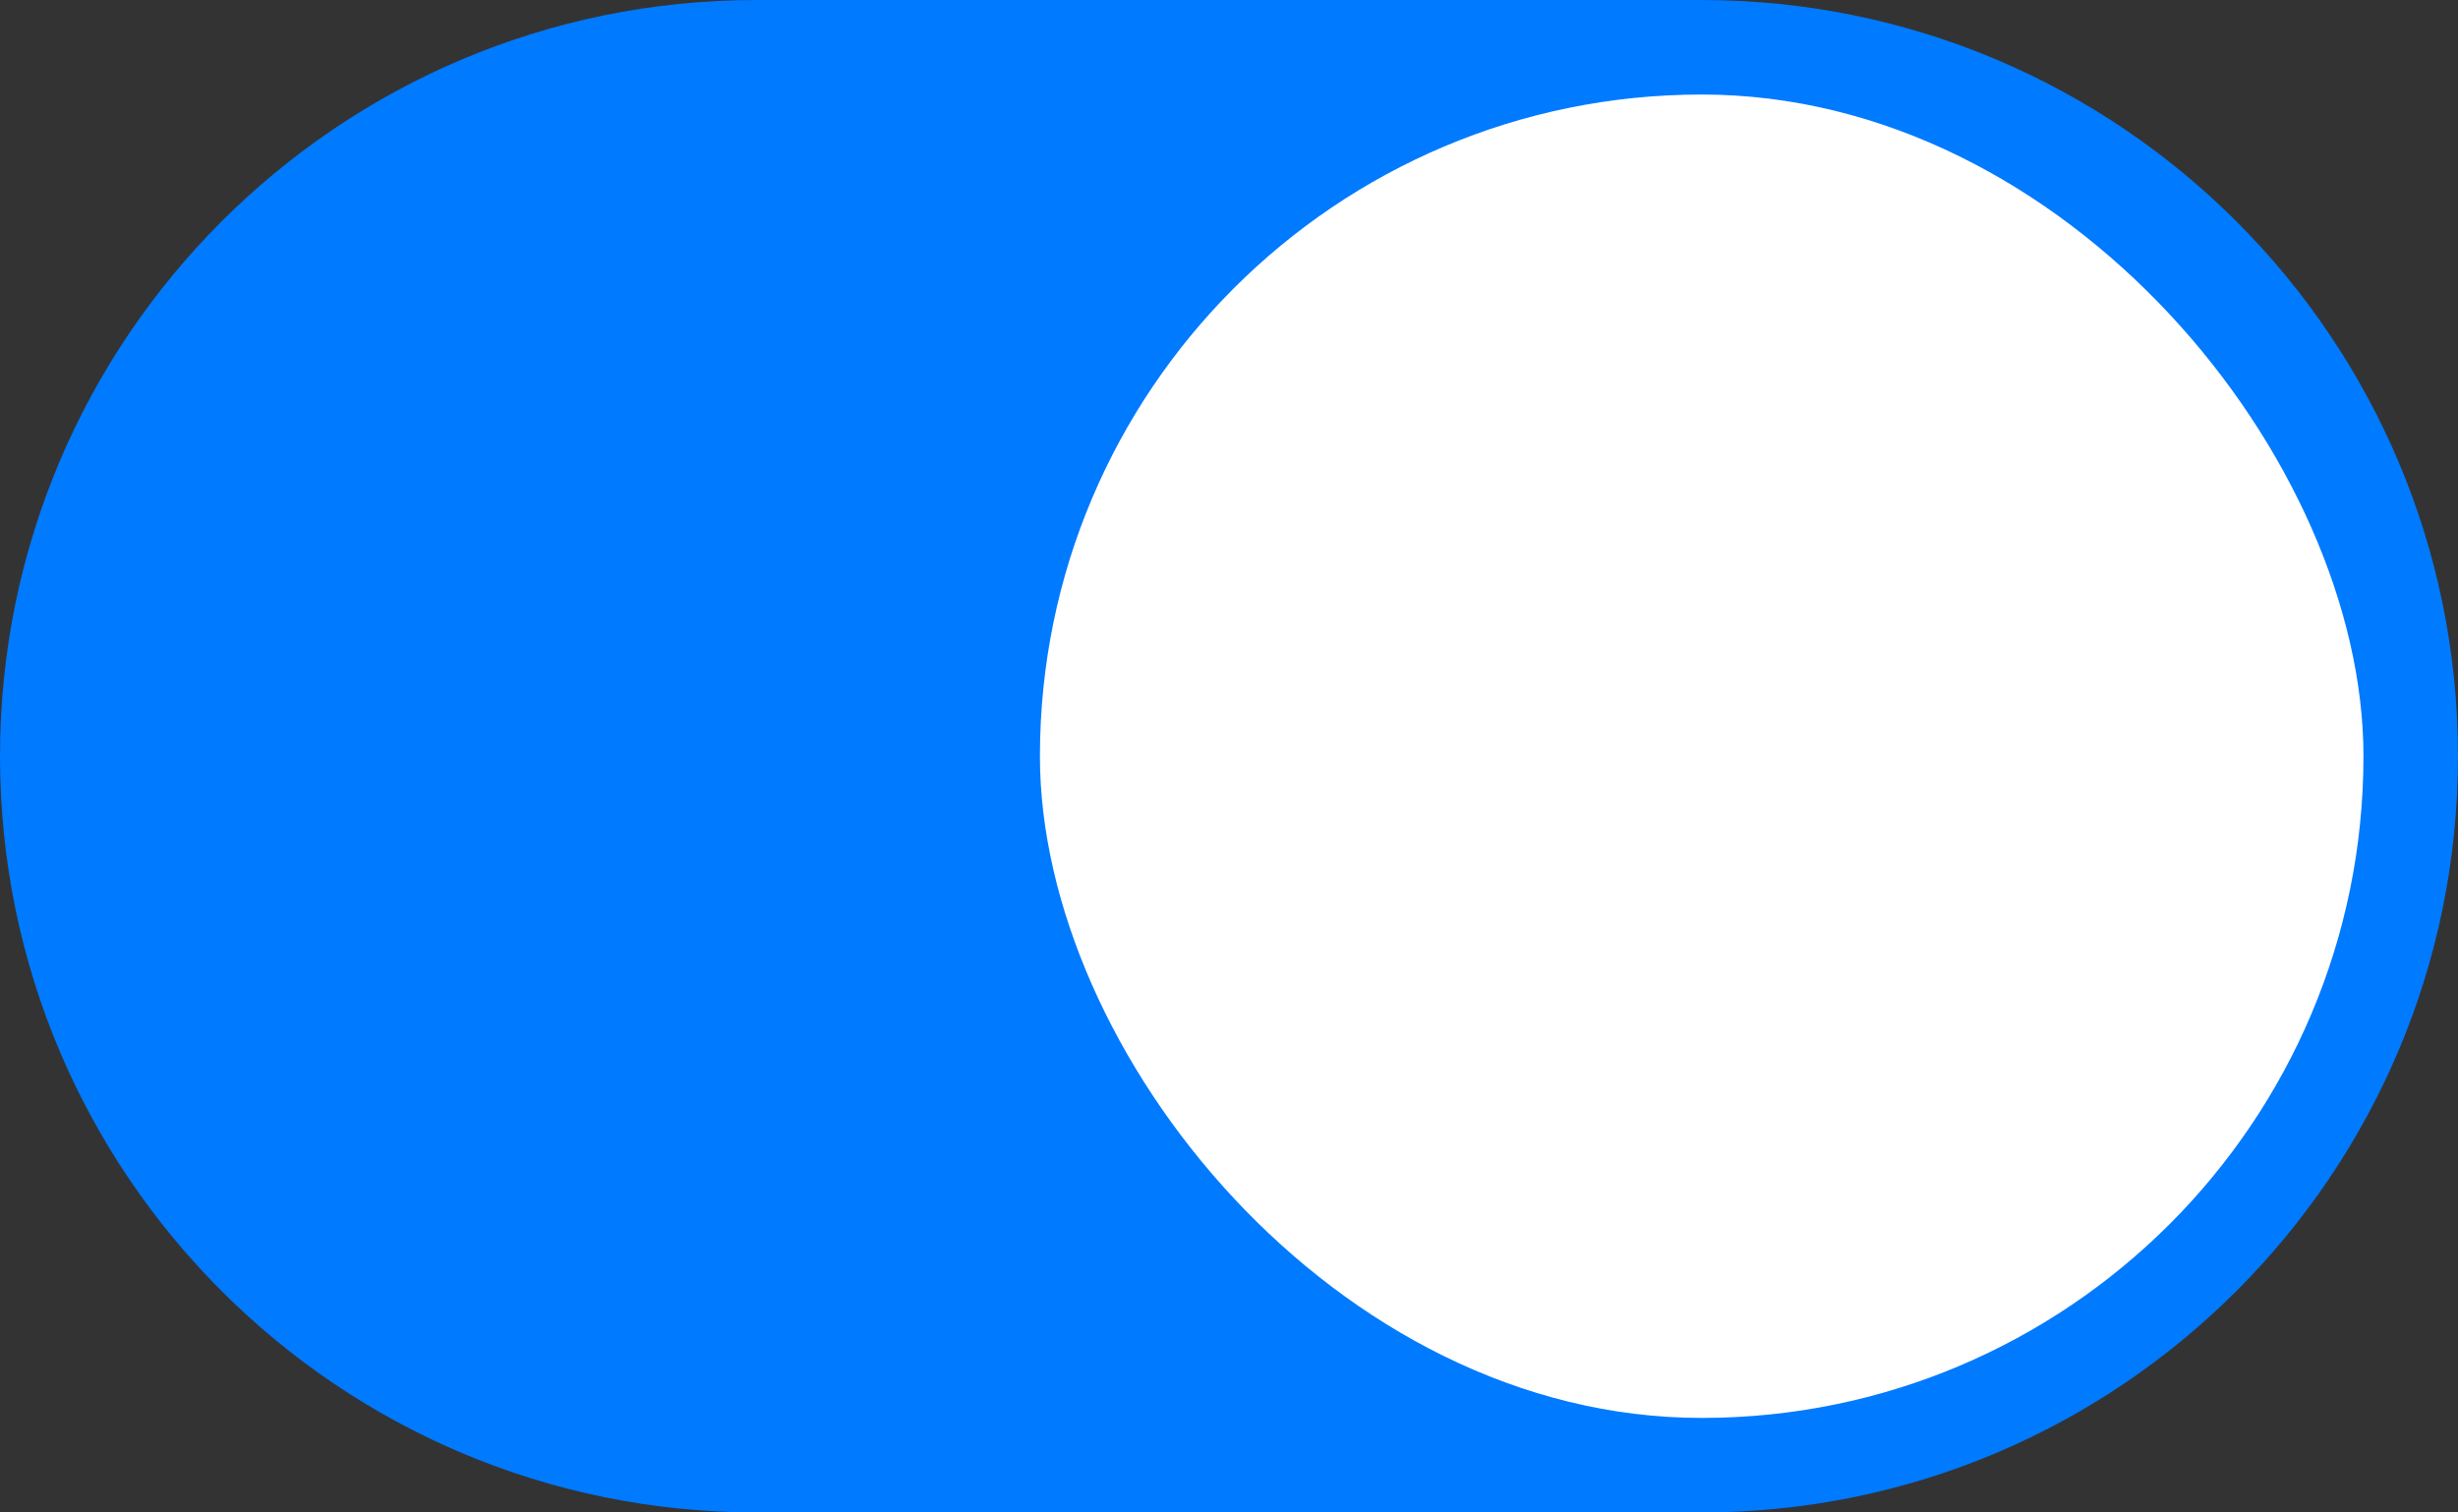 <svg width="52" height="32" viewBox="0 0 52 32" fill="none" xmlns="http://www.w3.org/2000/svg">
    <rect x="0" y="0" width="52" height="32" fill="#333333" stroke="none"/>
    <path
        d="M0 16C0 7.163 7.163 0 16 0H36C44.837 0 52 7.163 52 16C52 24.837 44.837 32 36 32H16C7.163 32 0 24.837 0 16Z"
        fill="#007AFF" />
    <rect x="22" y="2" width="28" height="28" rx="14" fill="white" />
</svg>